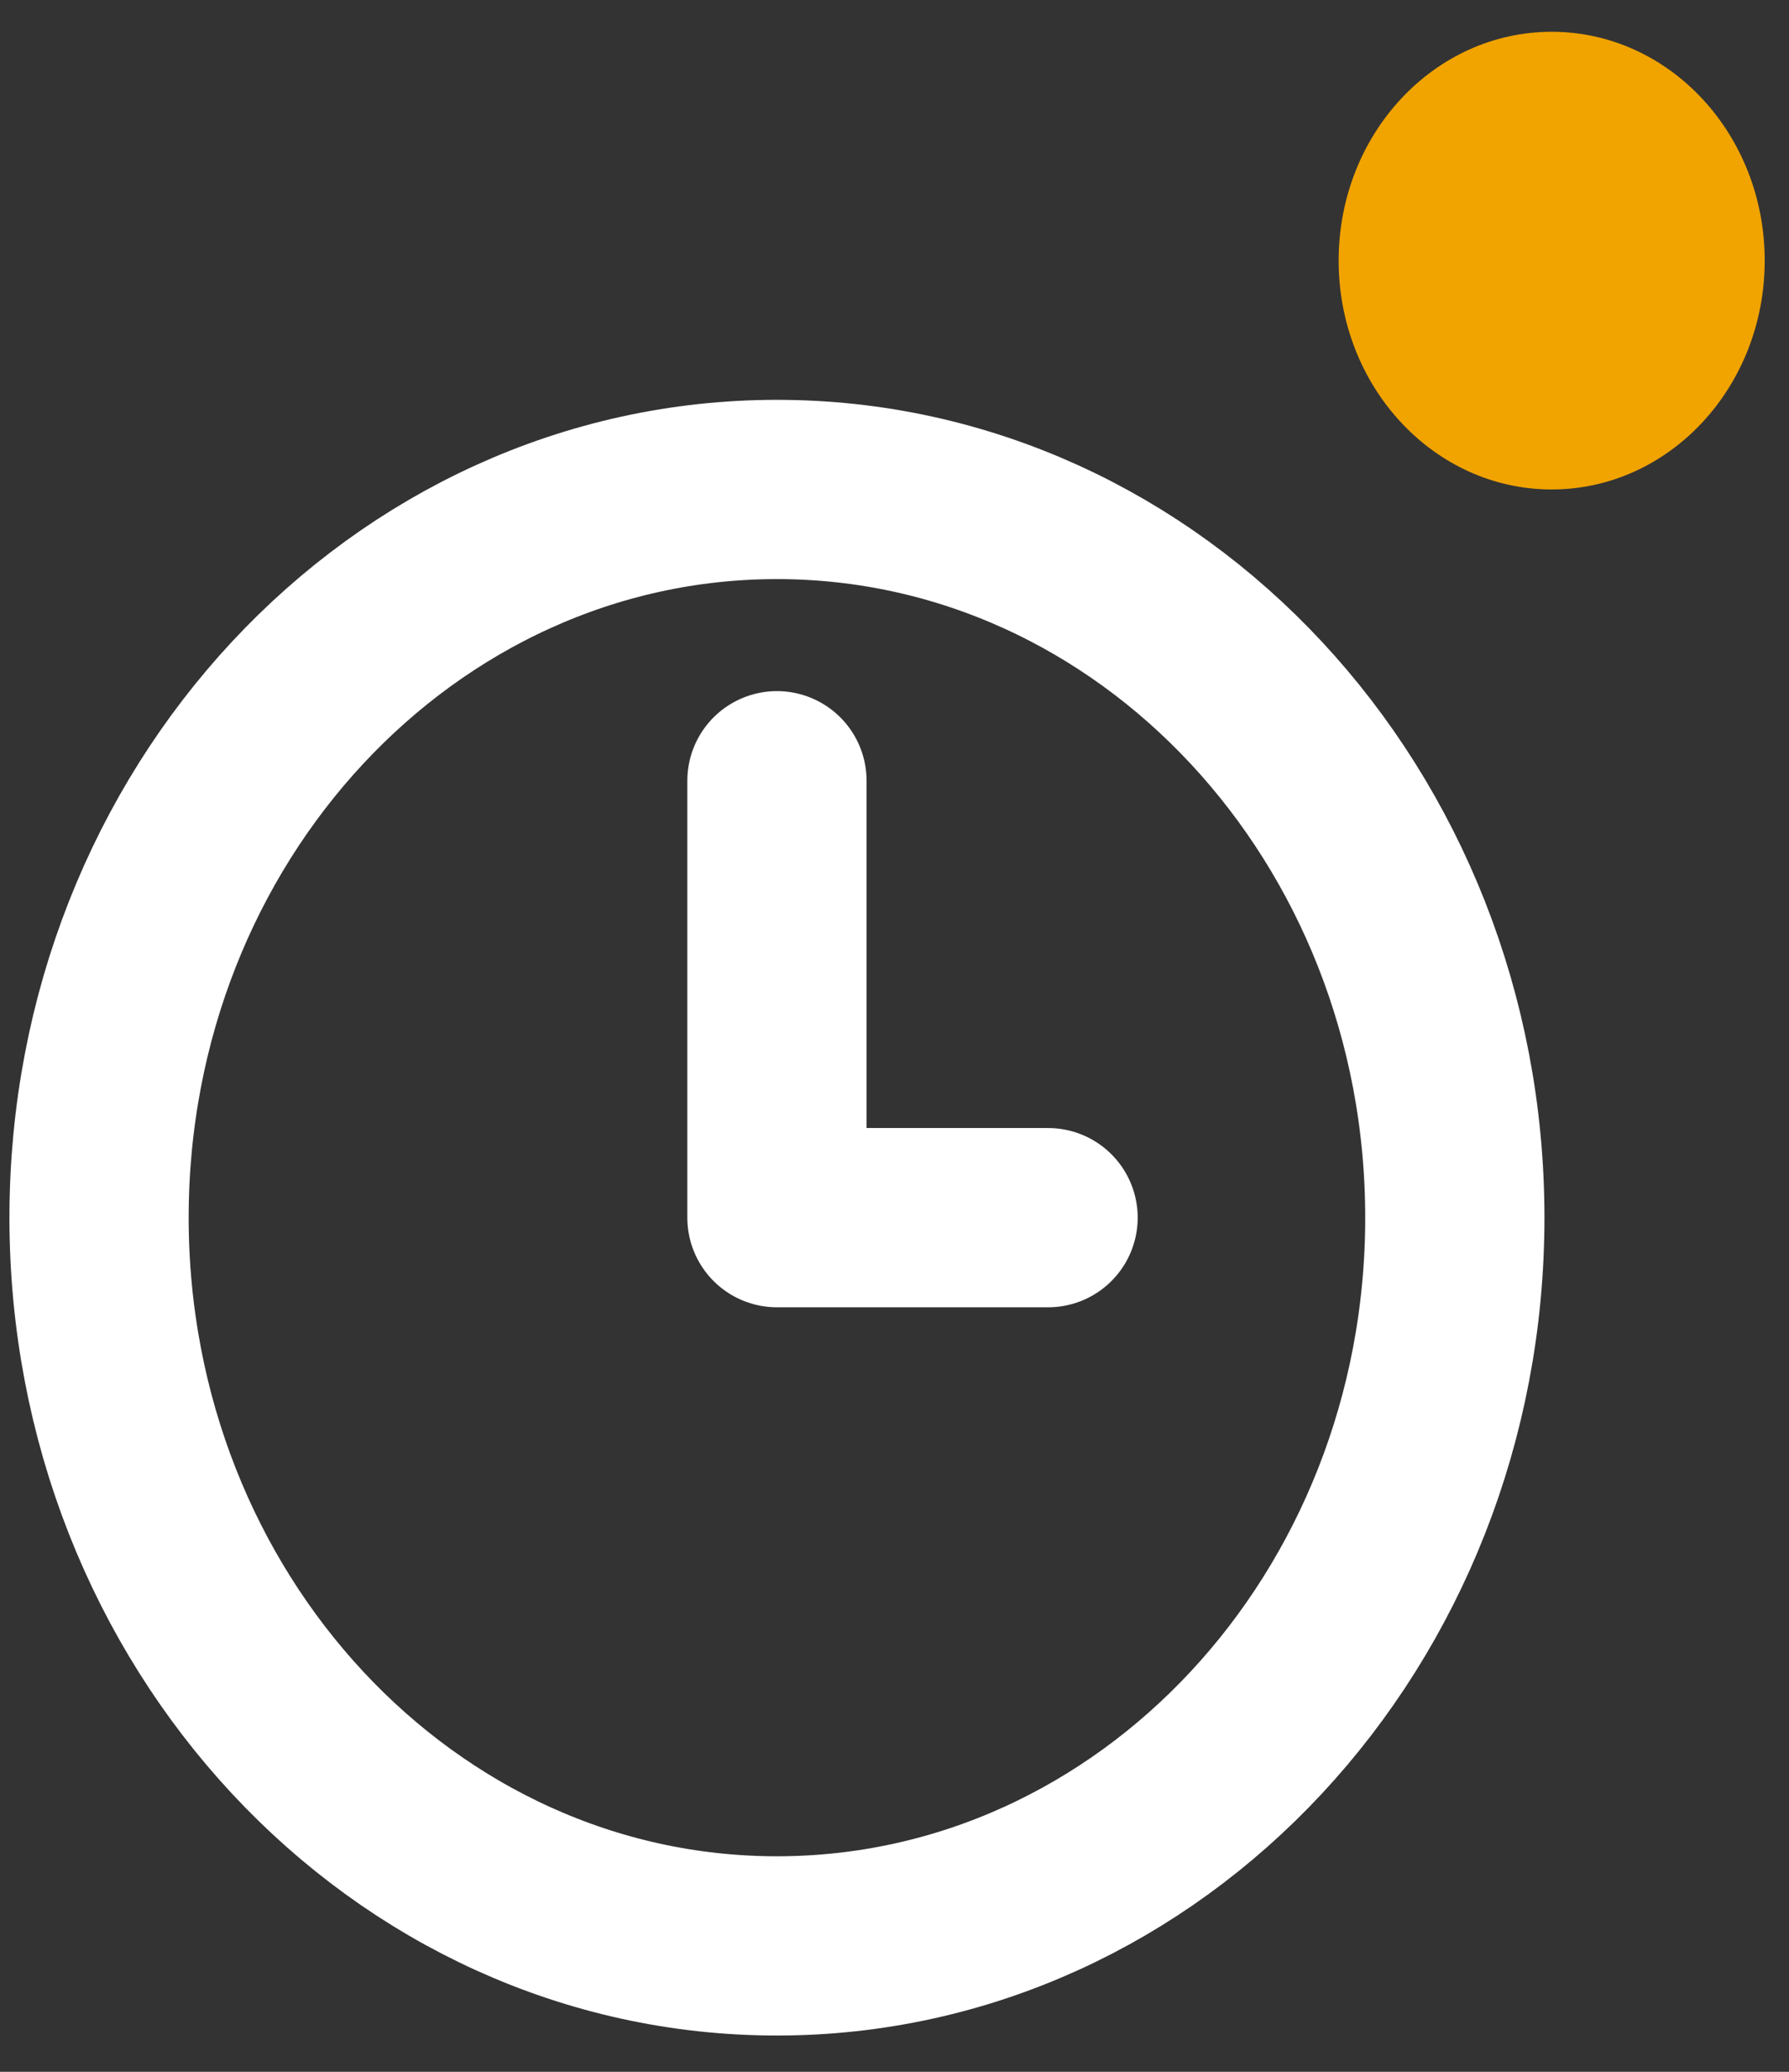 <svg width="38" height="44" viewBox="0 0 38 44" fill="none" xmlns="http://www.w3.org/2000/svg">
<rect x="0" y="0" width="38" height="44" fill="#333333" stroke="none"/>
<path d="M16.503 41.326C24.455 41.326 30.902 34.402 30.902 25.86C30.902 17.319 24.455 10.395 16.503 10.395C8.55 10.395 2.104 17.319 2.104 25.86C2.104 34.402 8.55 41.326 16.503 41.326Z" stroke="white" stroke-width="3.807" stroke-linecap="round" stroke-linejoin="round"/>
<path d="M16.503 16.581V25.86H22.262" stroke="white" stroke-width="3.807" stroke-linecap="round" stroke-linejoin="round"/>
<ellipse cx="32.959" cy="5.535" rx="4.525" ry="4.86" fill="#F1A300"/>
</svg>
